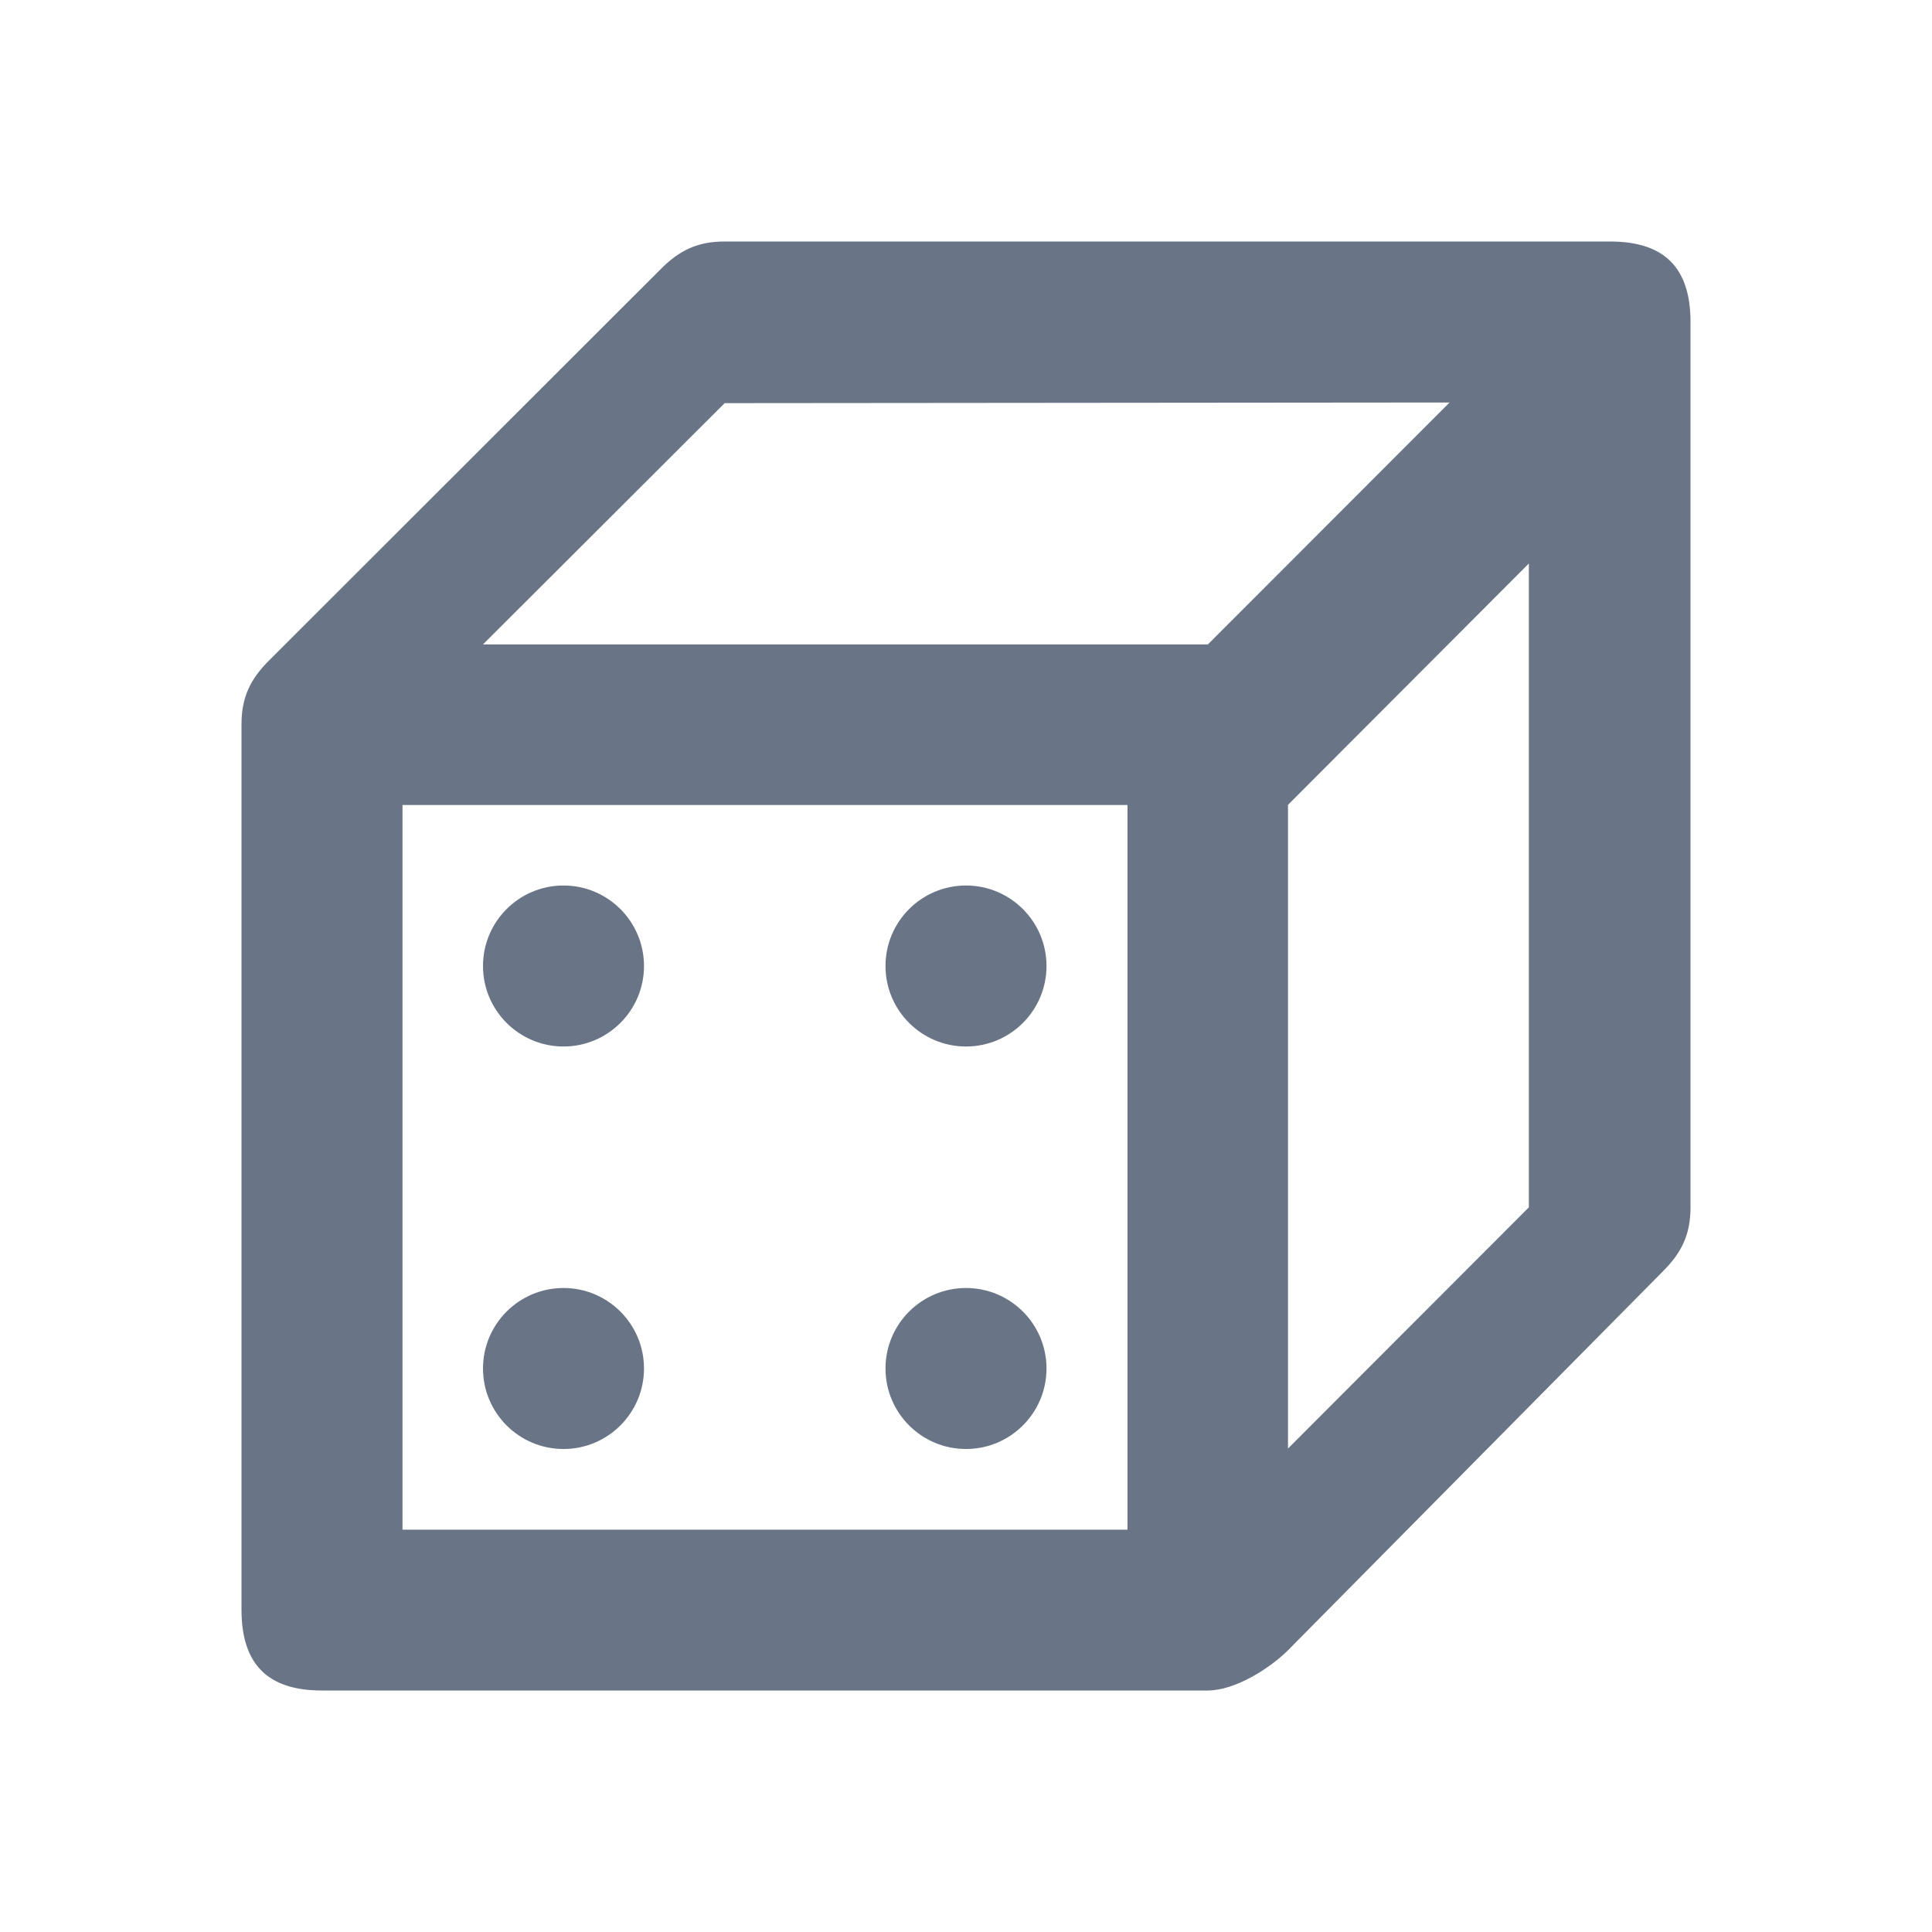 <?xml version="1.0" encoding="UTF-8"?>
<svg width="24px" height="24px" viewBox="0 0 24 24" version="1.1" xmlns="http://www.w3.org/2000/svg" xmlns:xlink="http://www.w3.org/1999/xlink">
    <!-- Generator: sketchtool 50.2 (55047) - http://www.bohemiancoding.com/sketch -->
    <title>A5FA8FEA-49B8-4489-8923-EC3DE1EEDC8C</title>
    <desc>Created with sketchtool.</desc>
    <defs></defs>
    <g id="Symbols" stroke="none" stroke-width="1" fill="none" fill-rule="evenodd">
        <g id="⚛️/icon/24/poin-size-game" fill="#697586" fill-rule="nonzero">
            <g id="16px_dice" transform="translate(3, 3)">
                <path d="M17,0 L6,0 C5.662,0 5.438,0.113 5.213,0.338 L0.338,5.209 C0.113,5.434 0,5.659 0,5.997 L0,16.996 C0,17.671 0.323,18 0.998,18 L12.004,18 C12.342,18 12.775,17.725 13,17.5 L17.663,12.787 C17.887,12.562 18,12.337 18,12 L18,1 C18,0.325 17.675,0 17,0 Z M6.002,2.008 L15.007,2 L12.005,5.005 L3,5.005 L6.002,2.008 Z M2,7 L11.006,7 L11.006,16.002 L2,16.002 L2,7 Z M13,6.998 L15.992,4 L15.992,11.998 L13,14.994 L13,6.998 Z" id="Shape"></path>
                <path d="M4,10 C3.448,10 3,9.552 3,9 C3,8.448 3.448,8 4,8 C4.552,8 5,8.448 5,9 C5,9.552 4.552,10 4,10 Z M9,10 C8.448,10 8,9.552 8,9 C8,8.448 8.448,8 9,8 C9.552,8 10,8.448 10,9 C10,9.552 9.552,10 9,10 Z M4,15 C3.448,15 3,14.552 3,14 C3,13.448 3.448,13 4,13 C4.552,13 5,13.448 5,14 C5,14.552 4.552,15 4,15 Z M9,15 C8.448,15 8,14.552 8,14 C8,13.448 8.448,13 9,13 C9.552,13 10,13.448 10,14 C10,14.552 9.552,15 9,15 Z" id="Combined-Shape"></path>
            </g>
        </g>
    </g>
</svg>